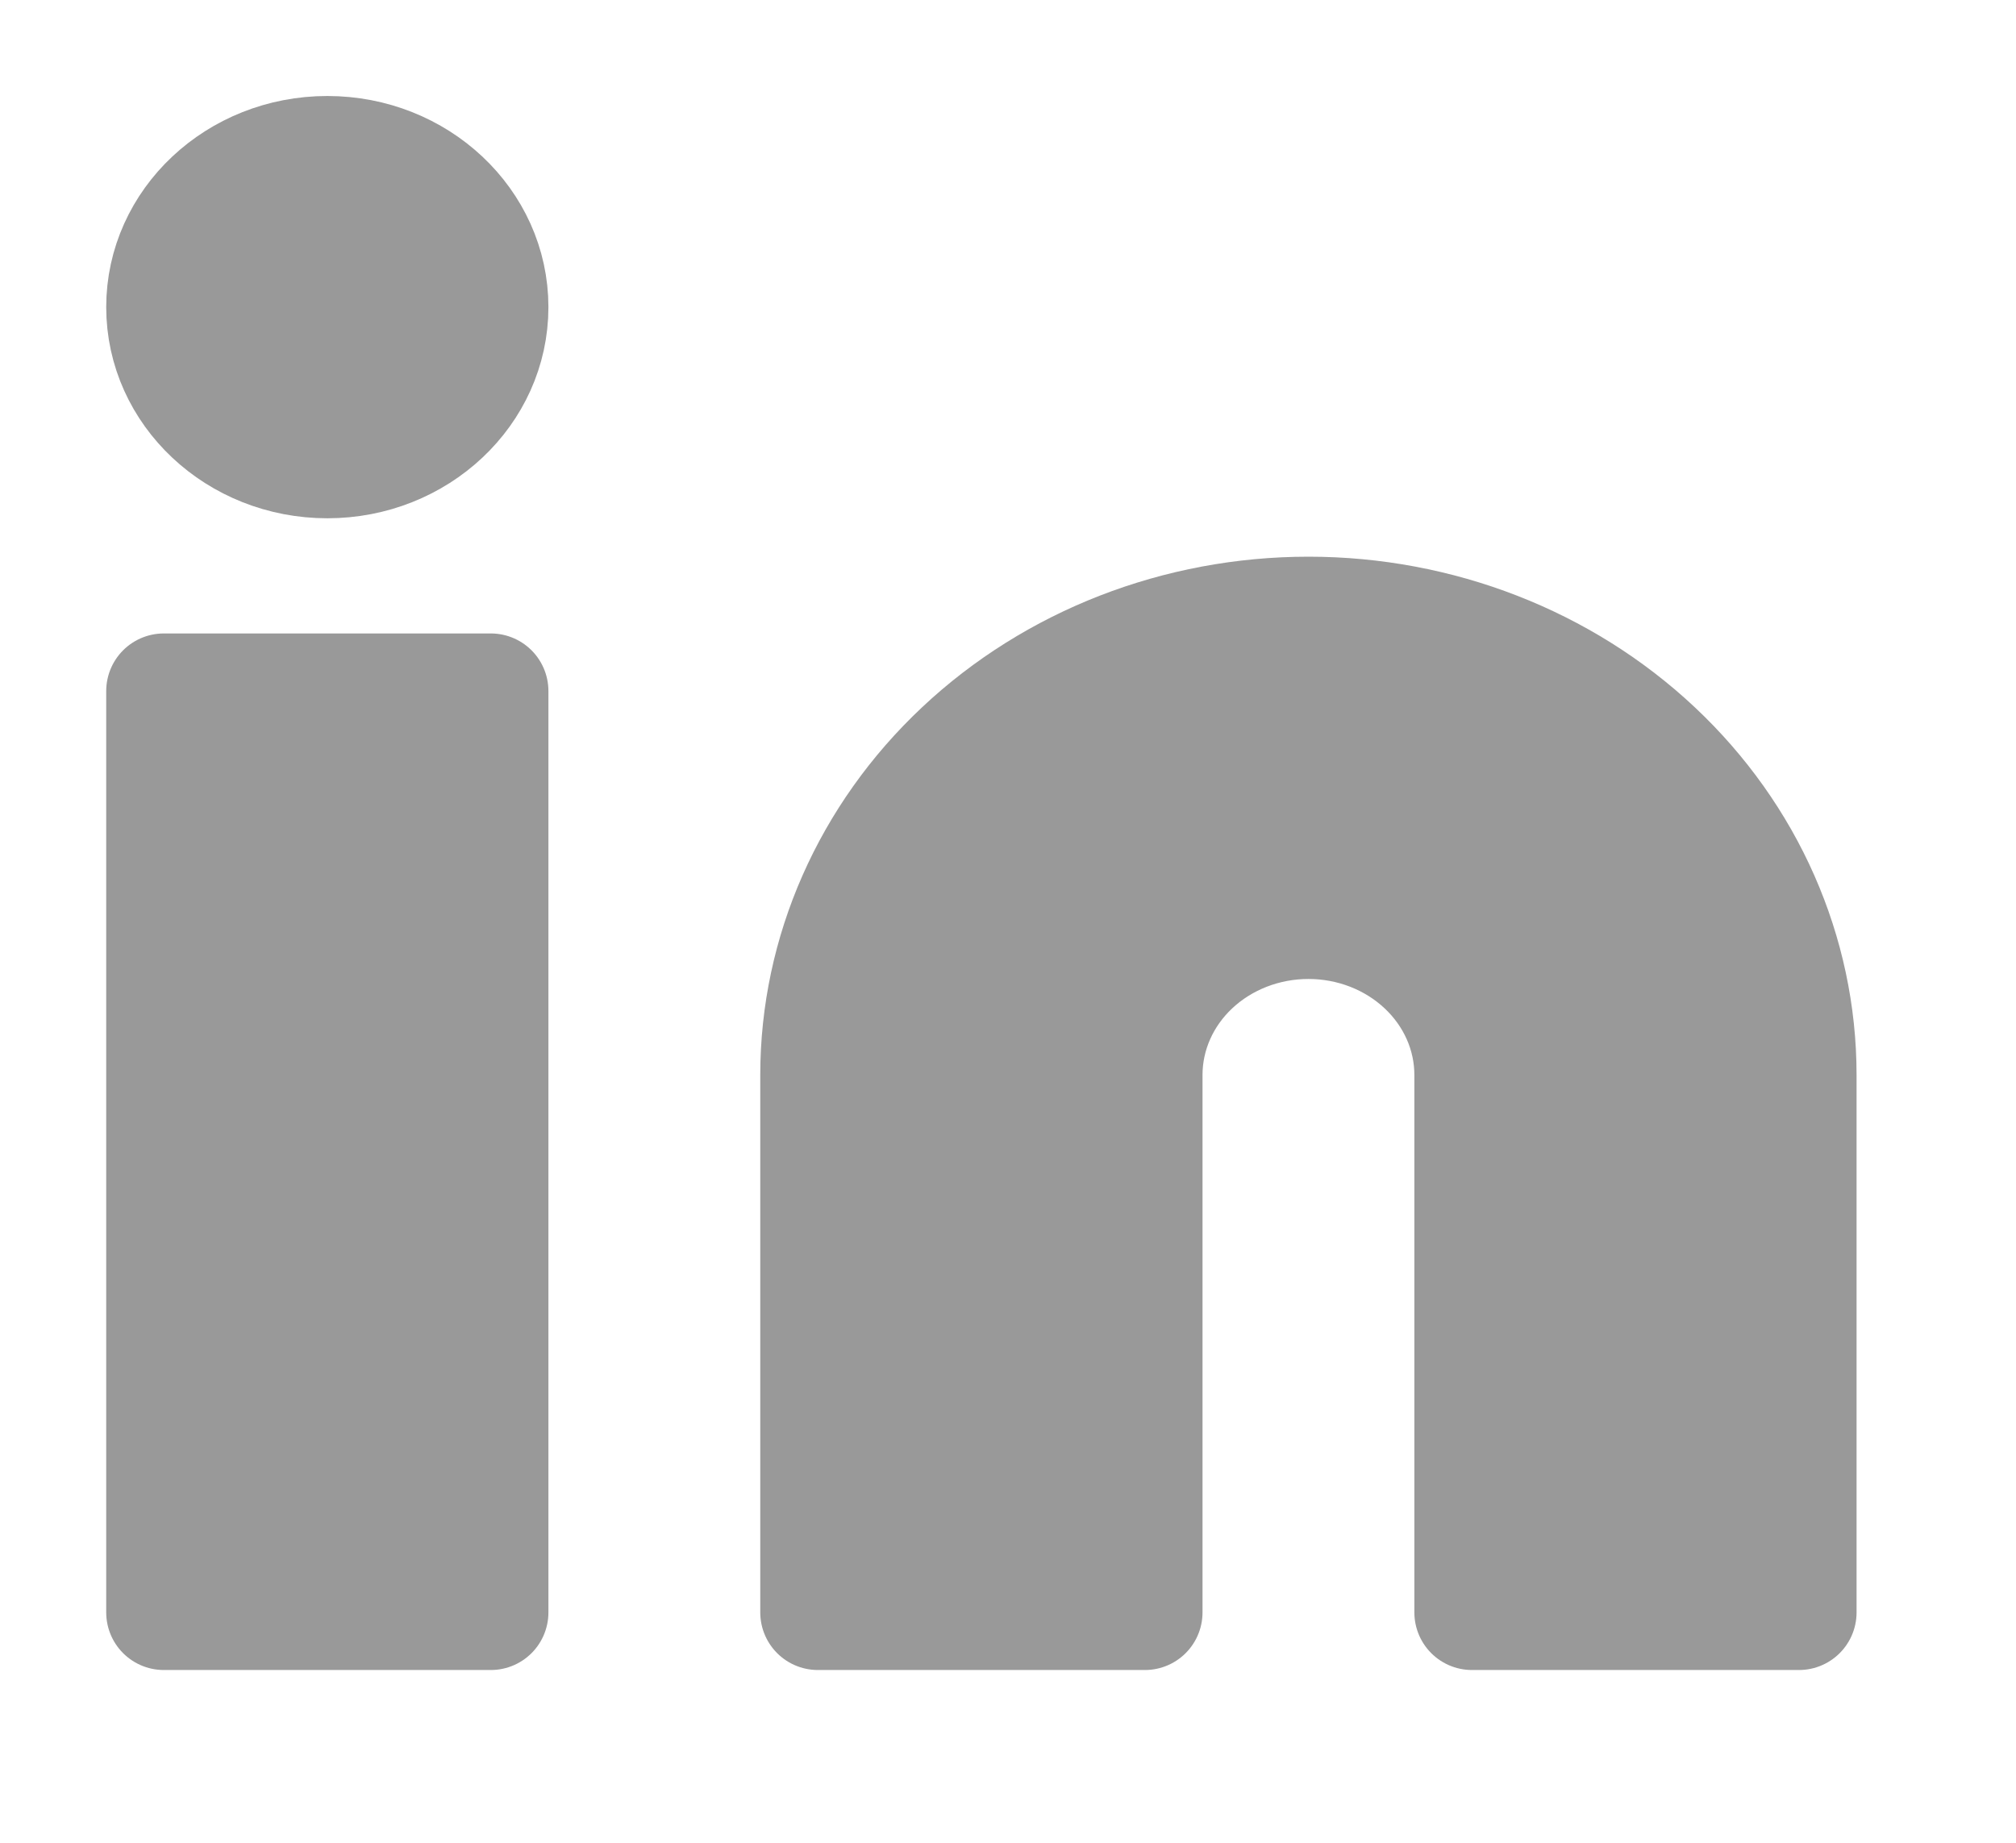 <svg width="35" height="32" viewBox="0 0 35 32" fill="none" xmlns="http://www.w3.org/2000/svg">
<path d="M22.716 10.667C24.974 10.667 27.141 11.509 28.738 13.01C30.335 14.51 31.232 16.545 31.232 18.667V28H25.555V18.667C25.555 17.959 25.256 17.281 24.723 16.781C24.191 16.281 23.469 16 22.716 16C21.963 16 21.241 16.281 20.708 16.781C20.176 17.281 19.877 17.959 19.877 18.667V28H14.199V18.667C14.199 16.545 15.097 14.51 16.694 13.01C18.291 11.509 20.457 10.667 22.716 10.667Z" fill="#999999" stroke="#999999" stroke-width="2" stroke-linecap="round" stroke-linejoin="round"/>
<path d="M8.521 12H2.844V28H8.521V12Z" fill="#999999" stroke="#999999" stroke-width="2" stroke-linecap="round" stroke-linejoin="round"/>
<path d="M5.683 8C7.25 8 8.521 6.806 8.521 5.333C8.521 3.861 7.25 2.667 5.683 2.667C4.115 2.667 2.844 3.861 2.844 5.333C2.844 6.806 4.115 8 5.683 8Z" fill="#999999" stroke="#999999" stroke-width="2" stroke-linecap="round" stroke-linejoin="round"/>
</svg>
